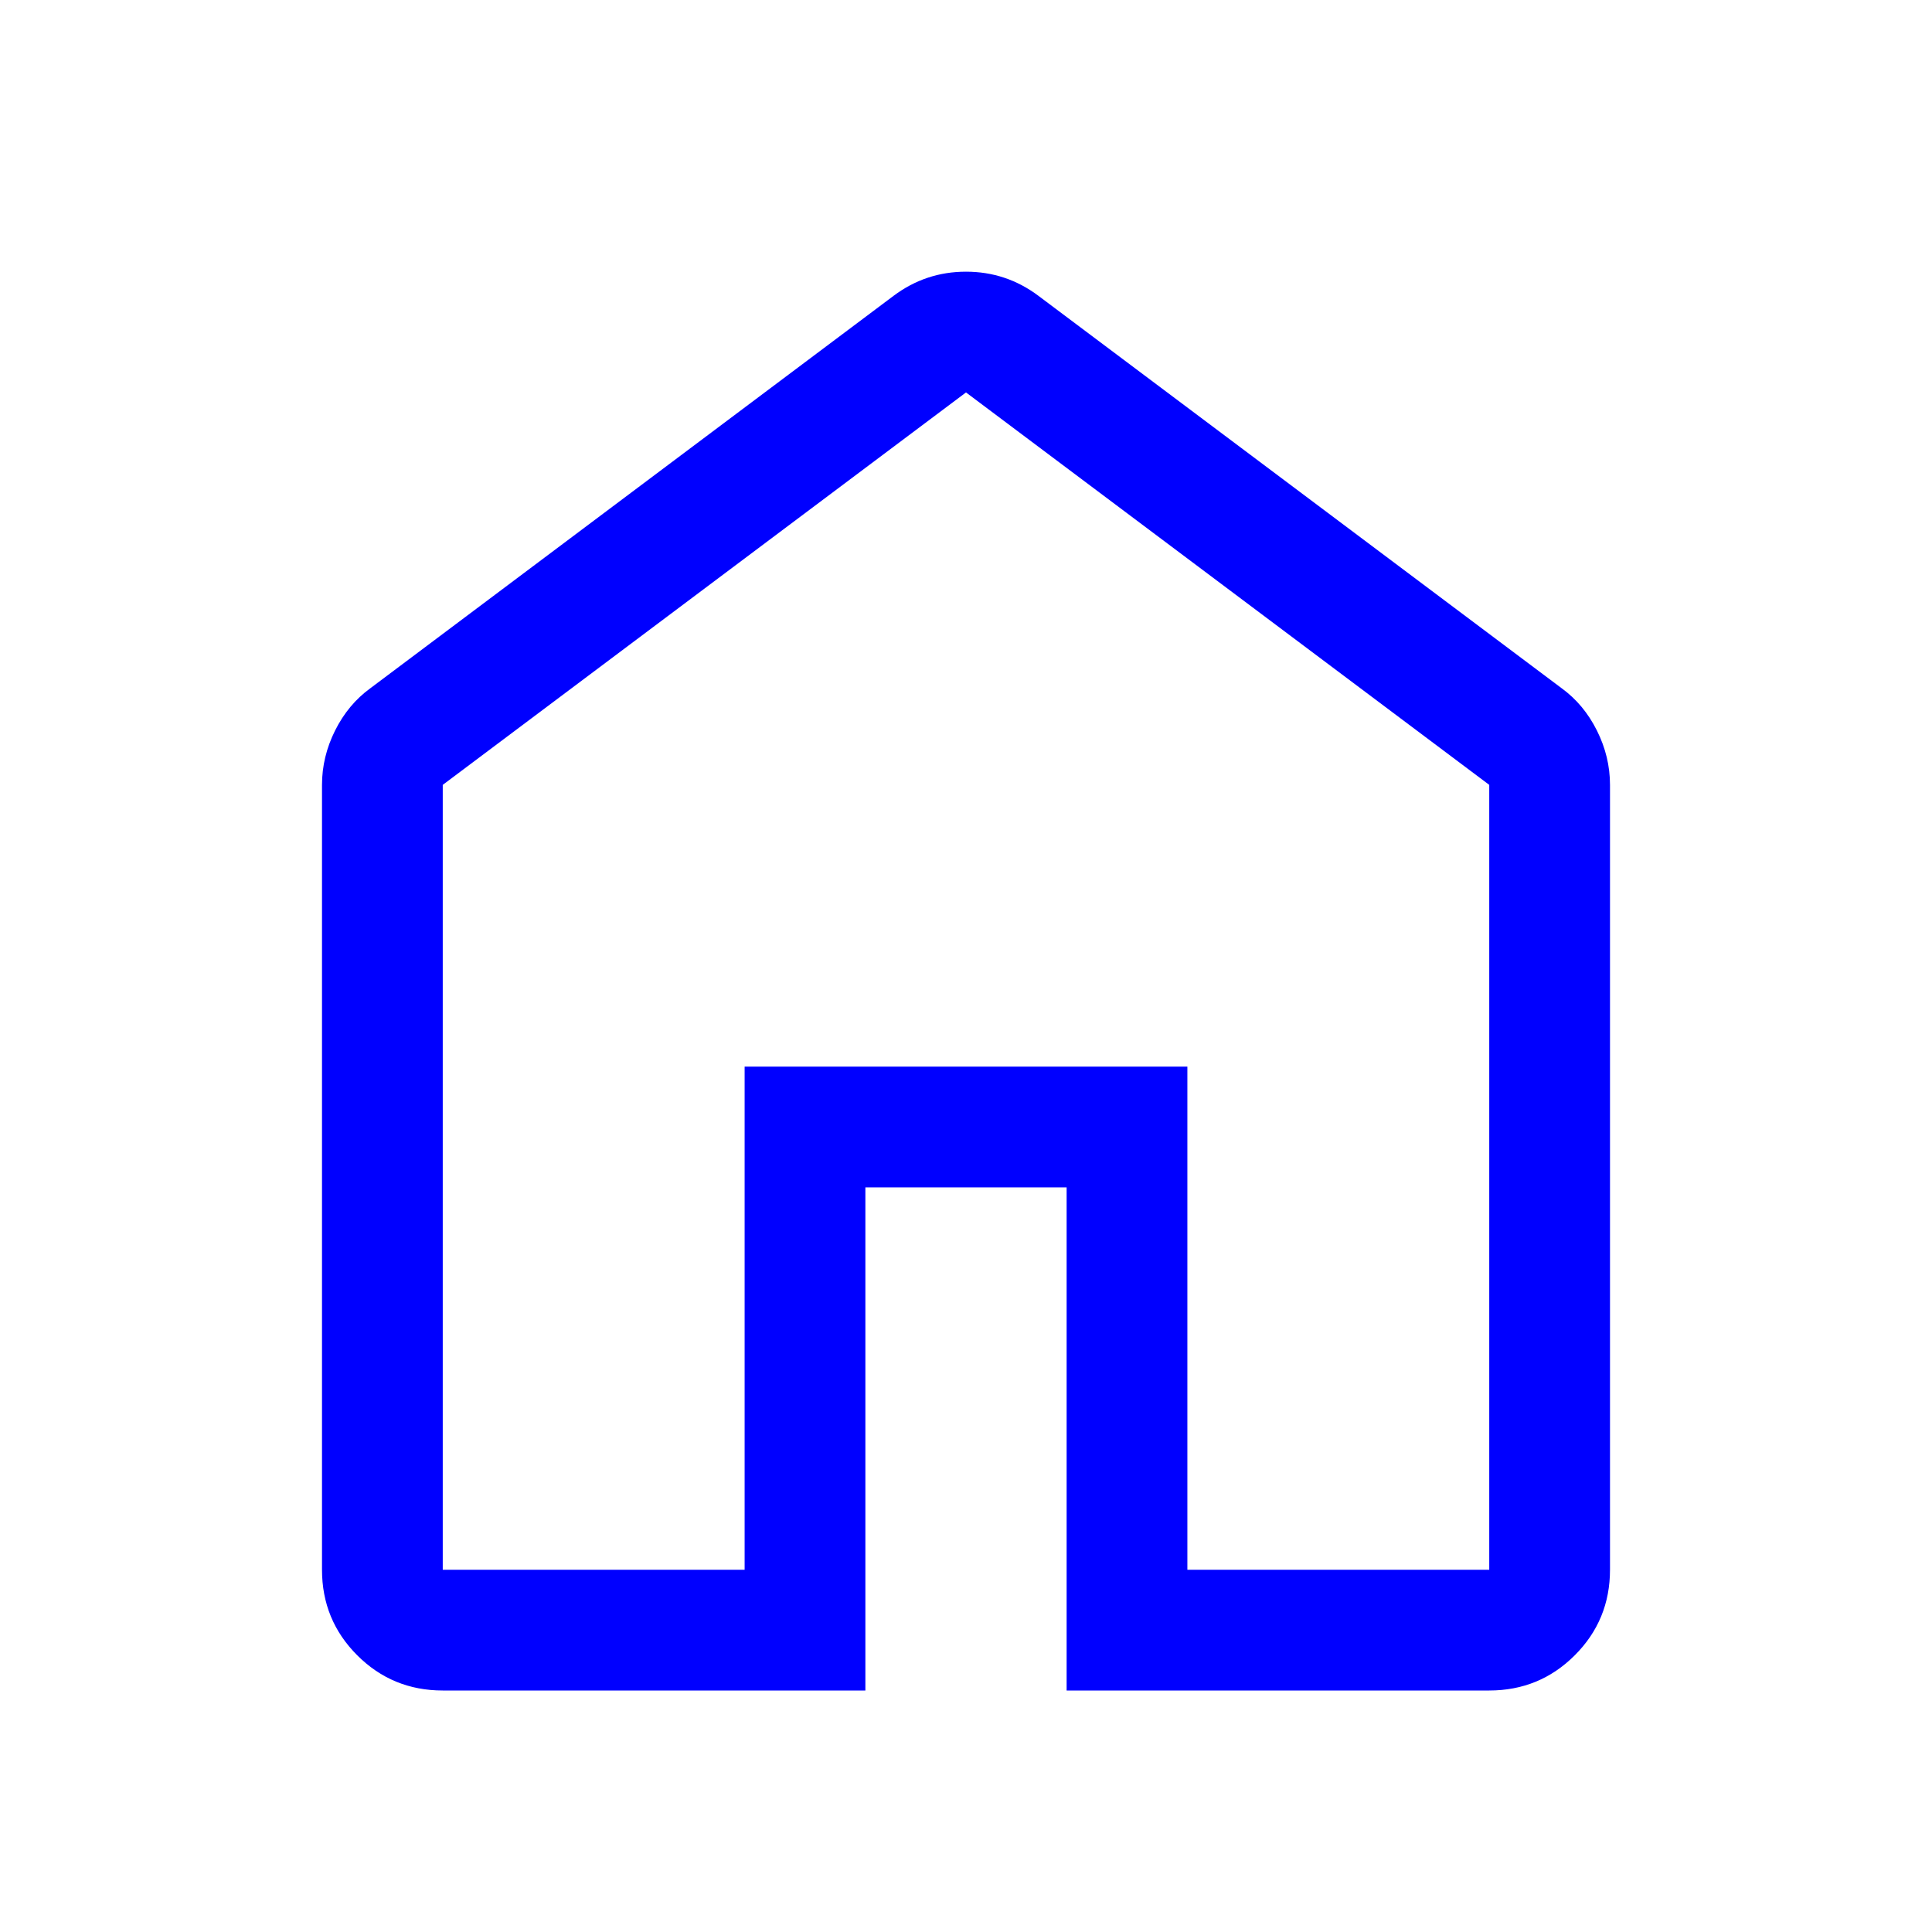 <svg xmlns="http://www.w3.org/2000/svg" height="48" width="48" viewbox="0 0 48 48"><path fill="#0000FF" d="M11 39H18.5V26.5H29.5V39H37V19.5L24 9.75L11 19.5ZM11 42Q9.75 42 8.875 41.125Q8 40.25 8 39V19.5Q8 18.8 8.325 18.15Q8.65 17.5 9.2 17.1L22.2 7.35Q22.6 7.05 23.05 6.9Q23.5 6.75 24 6.75Q24.5 6.75 24.95 6.9Q25.4 7.05 25.8 7.35L38.8 17.1Q39.35 17.5 39.675 18.15Q40 18.8 40 19.5V39Q40 40.25 39.125 41.125Q38.25 42 37 42H26.5V29.5H21.5V42ZM24 24.35Z"/></svg>
